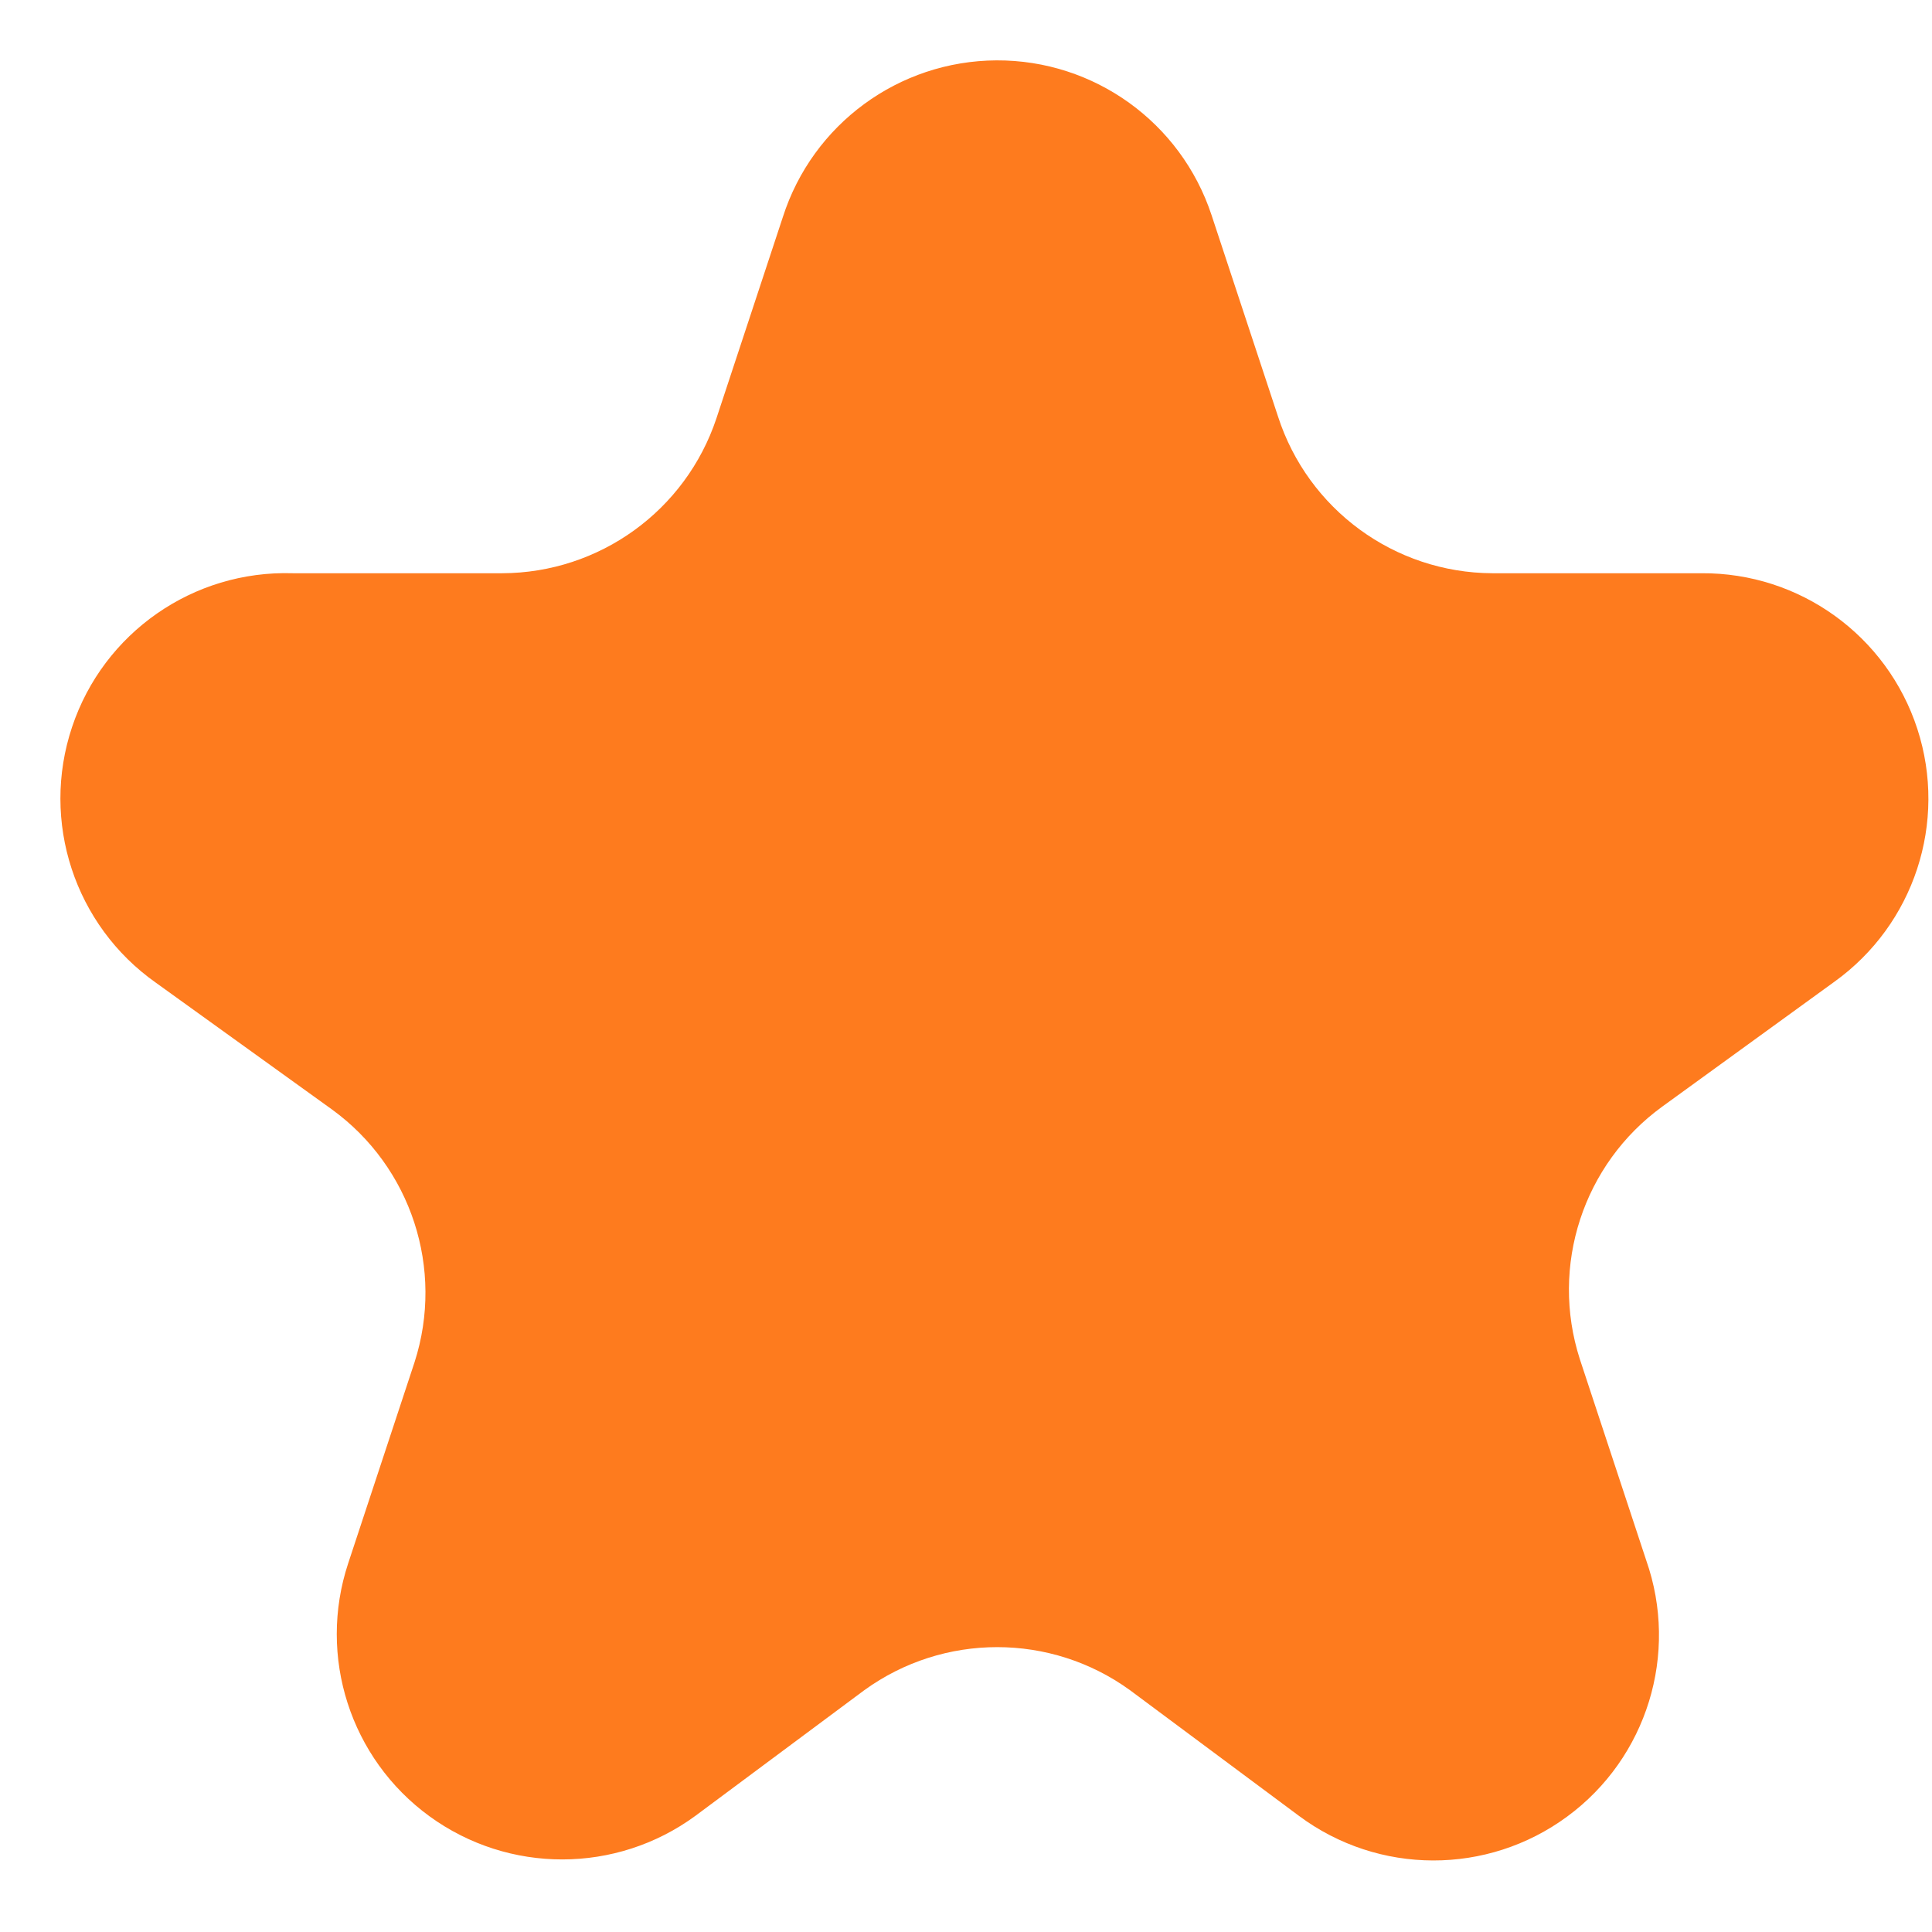 <svg width="24" height="24" viewBox="0 0 24 24" fill="none" xmlns="http://www.w3.org/2000/svg">
<path d="M15.05 2.671L15.875 5.171C16.248 6.328 17.322 7.115 18.537 7.121H21.137C22.357 7.113 23.441 7.896 23.818 9.055C24.195 10.215 23.778 11.485 22.787 12.196L20.65 13.746C19.666 14.46 19.253 15.726 19.625 16.883L20.45 19.383C20.858 20.545 20.46 21.837 19.468 22.566C18.477 23.296 17.125 23.293 16.137 22.558L14.037 20.996C13.053 20.283 11.722 20.283 10.737 20.996L8.637 22.558C7.655 23.277 6.321 23.279 5.336 22.563C4.352 21.847 3.943 20.577 4.325 19.421L5.15 16.921C5.522 15.764 5.109 14.498 4.125 13.783L1.937 12.208C0.927 11.496 0.503 10.205 0.895 9.032C1.286 7.859 2.401 7.082 3.637 7.121H6.237C7.446 7.118 8.518 6.343 8.9 5.196L9.725 2.696C10.095 1.541 11.166 0.756 12.378 0.75C13.591 0.744 14.669 1.52 15.05 2.671Z" fill="#FE7B1E"/>
</svg>
